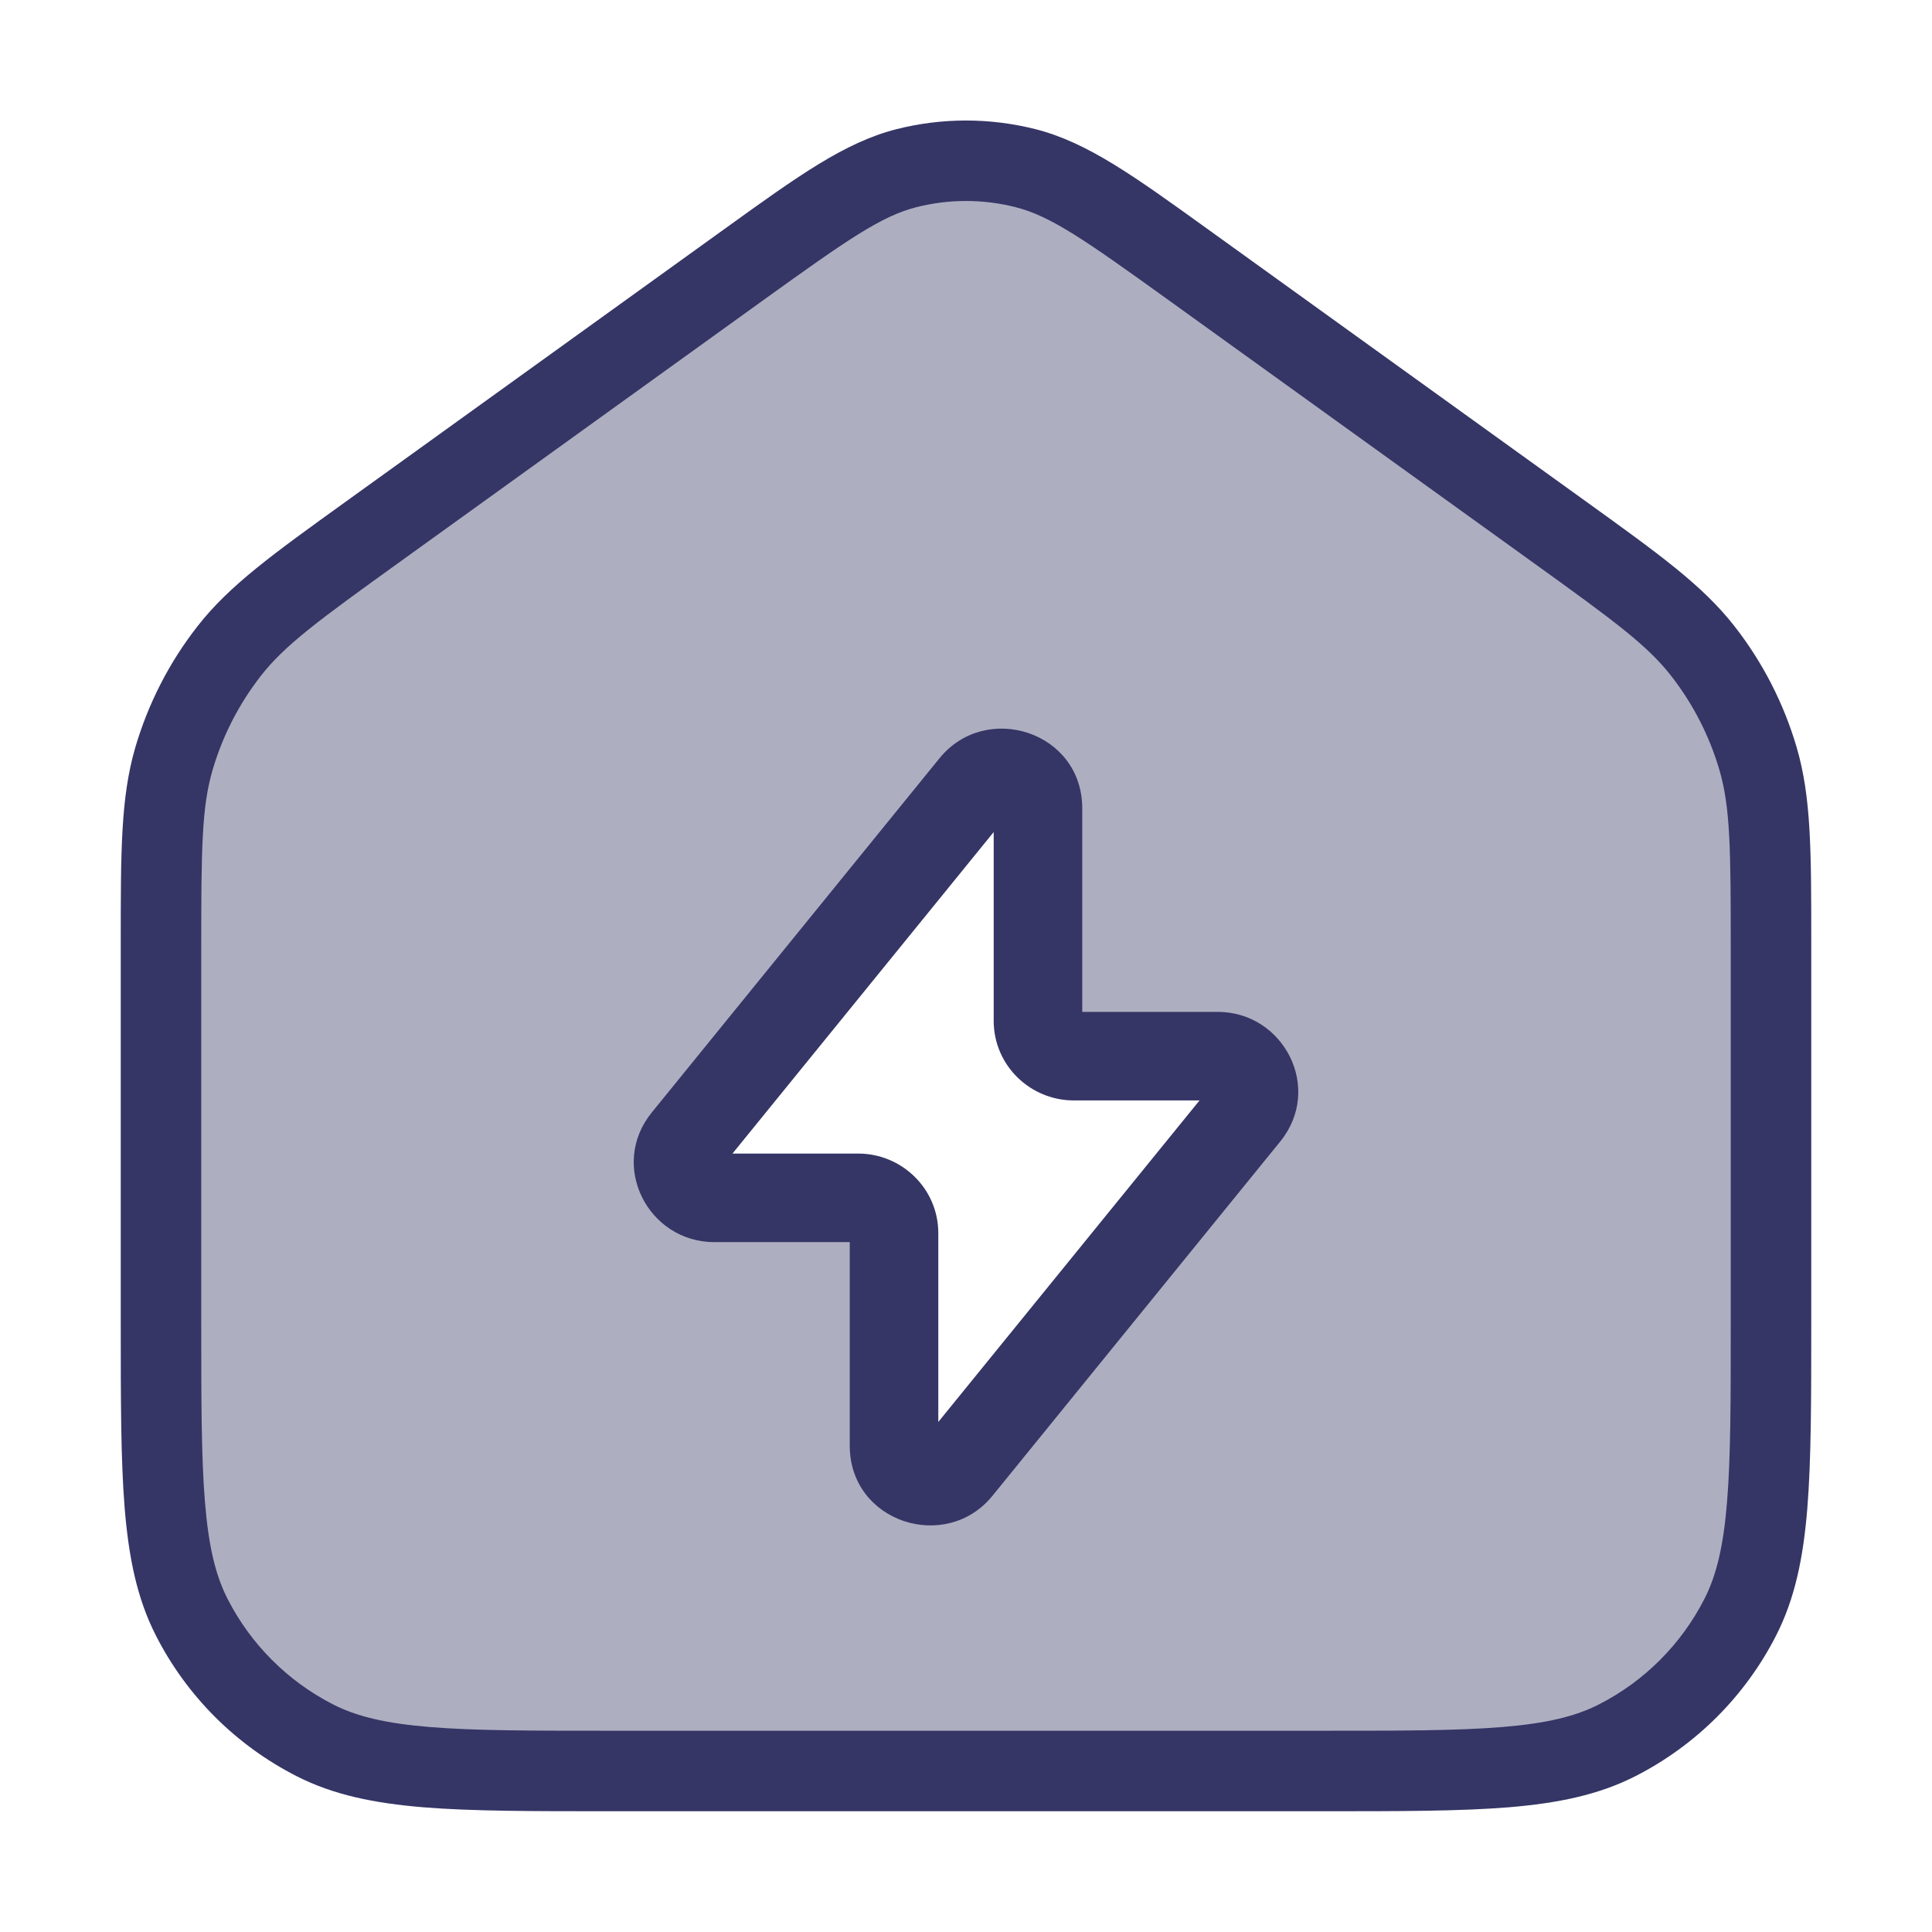 <svg width="24" height="24" viewBox="0 0 24 24" fill="none" xmlns="http://www.w3.org/2000/svg">
<path opacity="0.4" fill-rule="evenodd" clip-rule="evenodd" d="M2.14 9.312C2 9.793 2 10.318 2 11.369V16.4C2 18.36 2 19.34 2.381 20.089C2.717 20.748 3.252 21.283 3.911 21.619C4.66 22 5.64 22 7.6 22H16.4C18.36 22 19.34 22 20.089 21.619C20.747 21.283 21.283 20.748 21.619 20.089C22 19.34 22 18.36 22 16.4V11.369C22 10.318 22 9.793 21.86 9.312C21.736 8.887 21.532 8.489 21.259 8.139C20.951 7.745 20.525 7.438 19.672 6.824L14.805 3.319C13.796 2.593 13.292 2.23 12.741 2.09C12.255 1.966 11.745 1.966 11.259 2.09C10.708 2.23 10.204 2.593 9.195 3.319L4.328 6.824C3.475 7.438 3.049 7.745 2.741 8.139C2.468 8.489 2.264 8.887 2.14 9.312ZM8.873 14.88H10.66C10.906 14.88 11.107 15.077 11.107 15.32V17.959C11.107 18.375 11.638 18.559 11.902 18.234L15.476 13.835C15.71 13.547 15.502 13.12 15.127 13.12H13.34C13.094 13.12 12.893 12.923 12.893 12.68V10.041C12.893 9.625 12.362 9.441 12.098 9.766L8.524 14.166C8.29 14.454 8.498 14.88 8.873 14.88Z" fill="#353566"/>
<path fill-rule="evenodd" clip-rule="evenodd" d="M13.444 10.041C13.444 9.088 12.249 8.708 11.671 9.419L8.097 13.819C7.56 14.479 8.052 15.43 8.873 15.43H10.556V17.959C10.556 18.912 11.751 19.293 12.329 18.581L15.903 14.181C16.44 13.521 15.948 12.57 15.127 12.57H13.444V10.041ZM9.099 14.33L12.344 10.336V12.68C12.344 13.235 12.798 13.67 13.34 13.67H14.901L11.656 17.664V15.32C11.656 14.765 11.202 14.33 10.66 14.33H9.099Z" fill="#353566"/>
<path fill-rule="evenodd" clip-rule="evenodd" d="M12.865 1.605C12.297 1.461 11.703 1.461 11.135 1.605C10.492 1.769 9.915 2.185 8.995 2.848L4.299 6.229C3.391 6.883 2.849 7.272 2.453 7.78C2.102 8.229 1.84 8.741 1.68 9.288C1.5 9.906 1.5 10.574 1.5 11.693L1.5 16.422C1.5 17.384 1.5 18.136 1.549 18.739C1.6 19.354 1.703 19.859 1.936 20.316C2.319 21.069 2.931 21.68 3.684 22.064C4.141 22.297 4.646 22.4 5.261 22.451C5.865 22.5 6.616 22.5 7.578 22.5H16.422C17.384 22.5 18.136 22.5 18.739 22.451C19.354 22.4 19.859 22.297 20.316 22.064C21.069 21.68 21.68 21.069 22.064 20.316C22.297 19.859 22.401 19.354 22.451 18.739C22.5 18.136 22.5 17.384 22.5 16.422L22.5 11.693C22.5 10.574 22.5 9.906 22.32 9.288C22.16 8.741 21.898 8.229 21.547 7.78C21.151 7.272 20.609 6.883 19.701 6.229L15.005 2.848C14.085 2.185 13.508 1.769 12.865 1.605ZM11.382 2.574C11.788 2.471 12.212 2.471 12.618 2.574C13.054 2.686 13.469 2.974 14.512 3.725L19.047 6.99C20.046 7.709 20.462 8.014 20.759 8.395C21.032 8.745 21.236 9.143 21.36 9.568C21.495 10.032 21.5 10.548 21.5 11.778V16.4C21.5 17.388 21.5 18.099 21.454 18.658C21.409 19.211 21.322 19.57 21.173 19.862C20.885 20.426 20.427 20.885 19.862 21.173C19.57 21.322 19.211 21.409 18.658 21.454C18.099 21.5 17.388 21.5 16.4 21.5H7.6C6.612 21.5 5.9 21.5 5.342 21.454C4.789 21.409 4.43 21.322 4.138 21.173C3.574 20.885 3.115 20.426 2.827 19.862C2.678 19.57 2.591 19.211 2.546 18.658C2.5 18.099 2.5 17.388 2.5 16.4V11.778C2.5 10.548 2.505 10.032 2.64 9.568C2.764 9.143 2.968 8.745 3.241 8.395C3.538 8.014 3.954 7.709 4.953 6.99L9.487 3.725C10.531 2.974 10.946 2.686 11.382 2.574Z" fill="#353566"/>
</svg>
